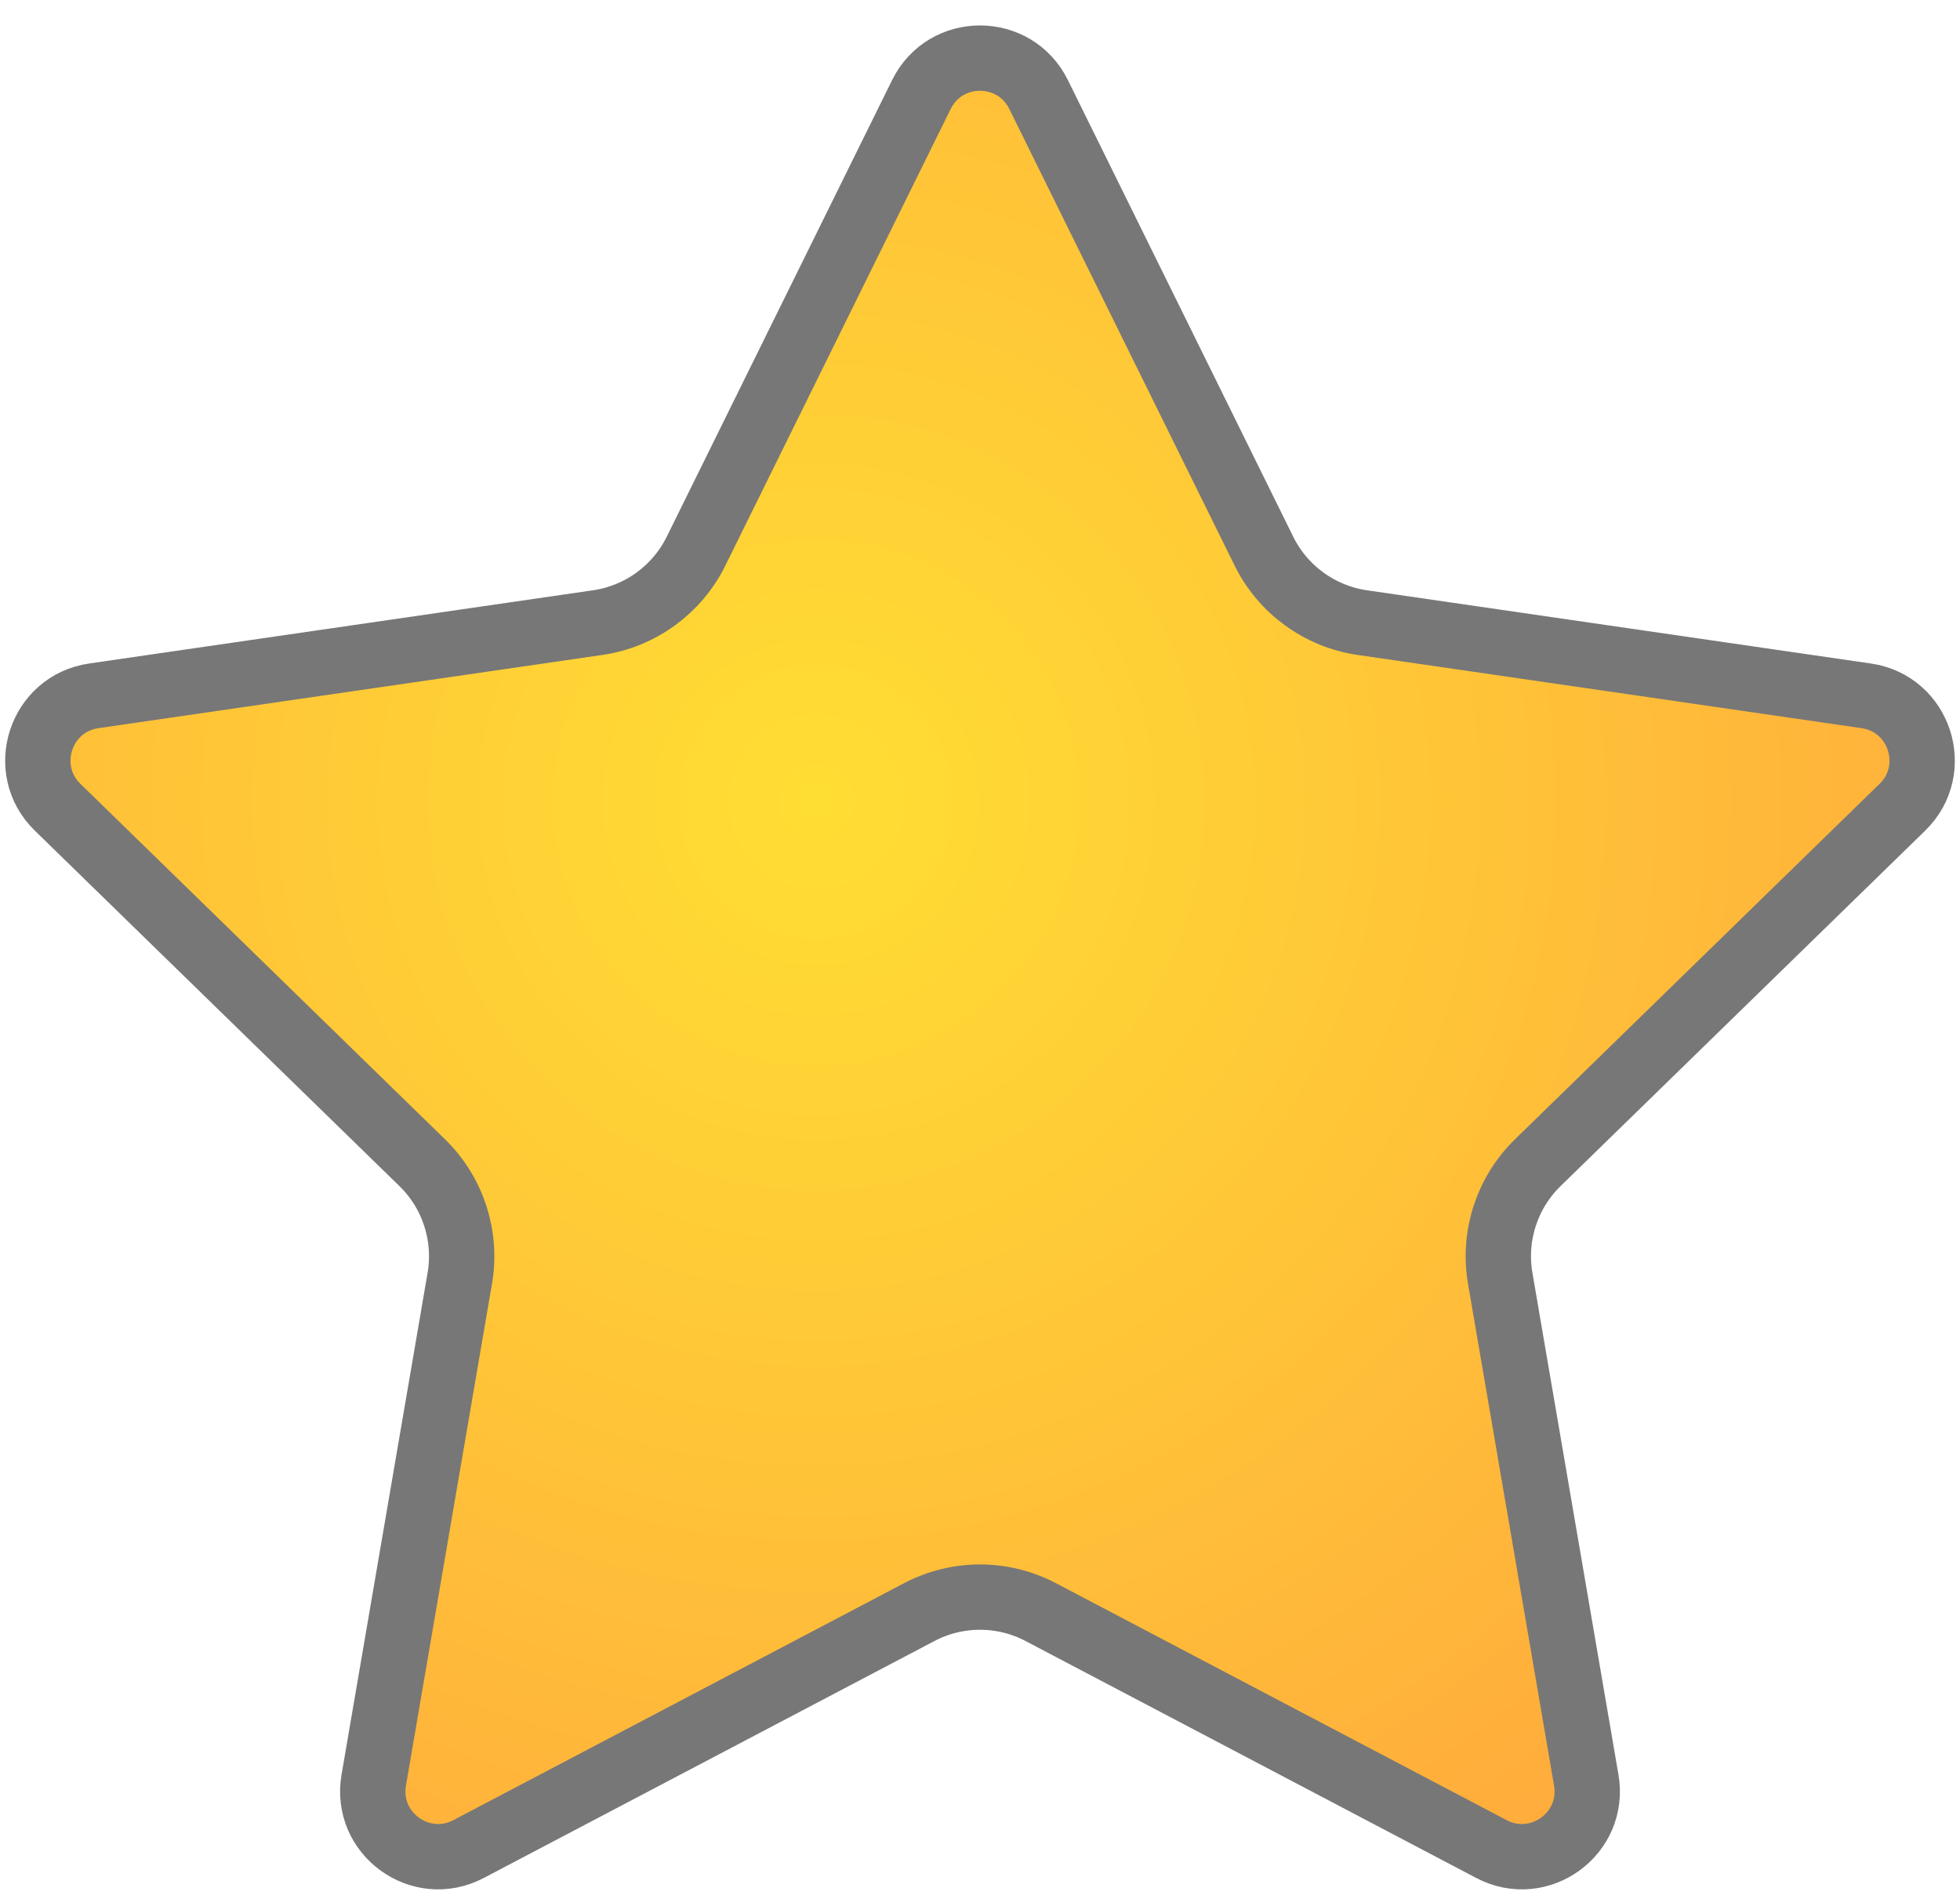 <svg width="60" height="58" viewBox="0 0 60 58" fill="none" xmlns="http://www.w3.org/2000/svg">
<path d="M31.794 2.894L38.691 16.87C39.274 18.051 40.4 18.869 41.703 19.059L57.128 21.3C58.768 21.538 59.423 23.554 58.236 24.711L47.075 35.591C46.132 36.51 45.702 37.834 45.925 39.131L48.559 54.493C48.84 56.127 47.125 57.373 45.657 56.602L31.861 49.349C30.696 48.736 29.304 48.736 28.139 49.349L14.343 56.602C12.875 57.373 11.161 56.127 11.441 54.493L14.075 39.131C14.298 37.834 13.868 36.51 12.925 35.591L1.764 24.711C0.577 23.554 1.232 21.538 2.872 21.3L18.297 19.059C19.6 18.869 20.726 18.051 21.308 16.87L28.206 2.894C28.94 1.407 31.06 1.407 31.794 2.894Z" fill="url(#paint0_radial_45_4)" stroke="#777777" stroke-width="2"/>
<defs>
<radialGradient id="paint0_radial_45_4" cx="0" cy="0" r="1" gradientUnits="userSpaceOnUse" gradientTransform="translate(25 24.5) rotate(55.389) scale(43.133)">
<stop stop-color="#FFDE33"/>
<stop offset="1" stop-color="#FFA63D"/>
</radialGradient>
</defs>
</svg>
